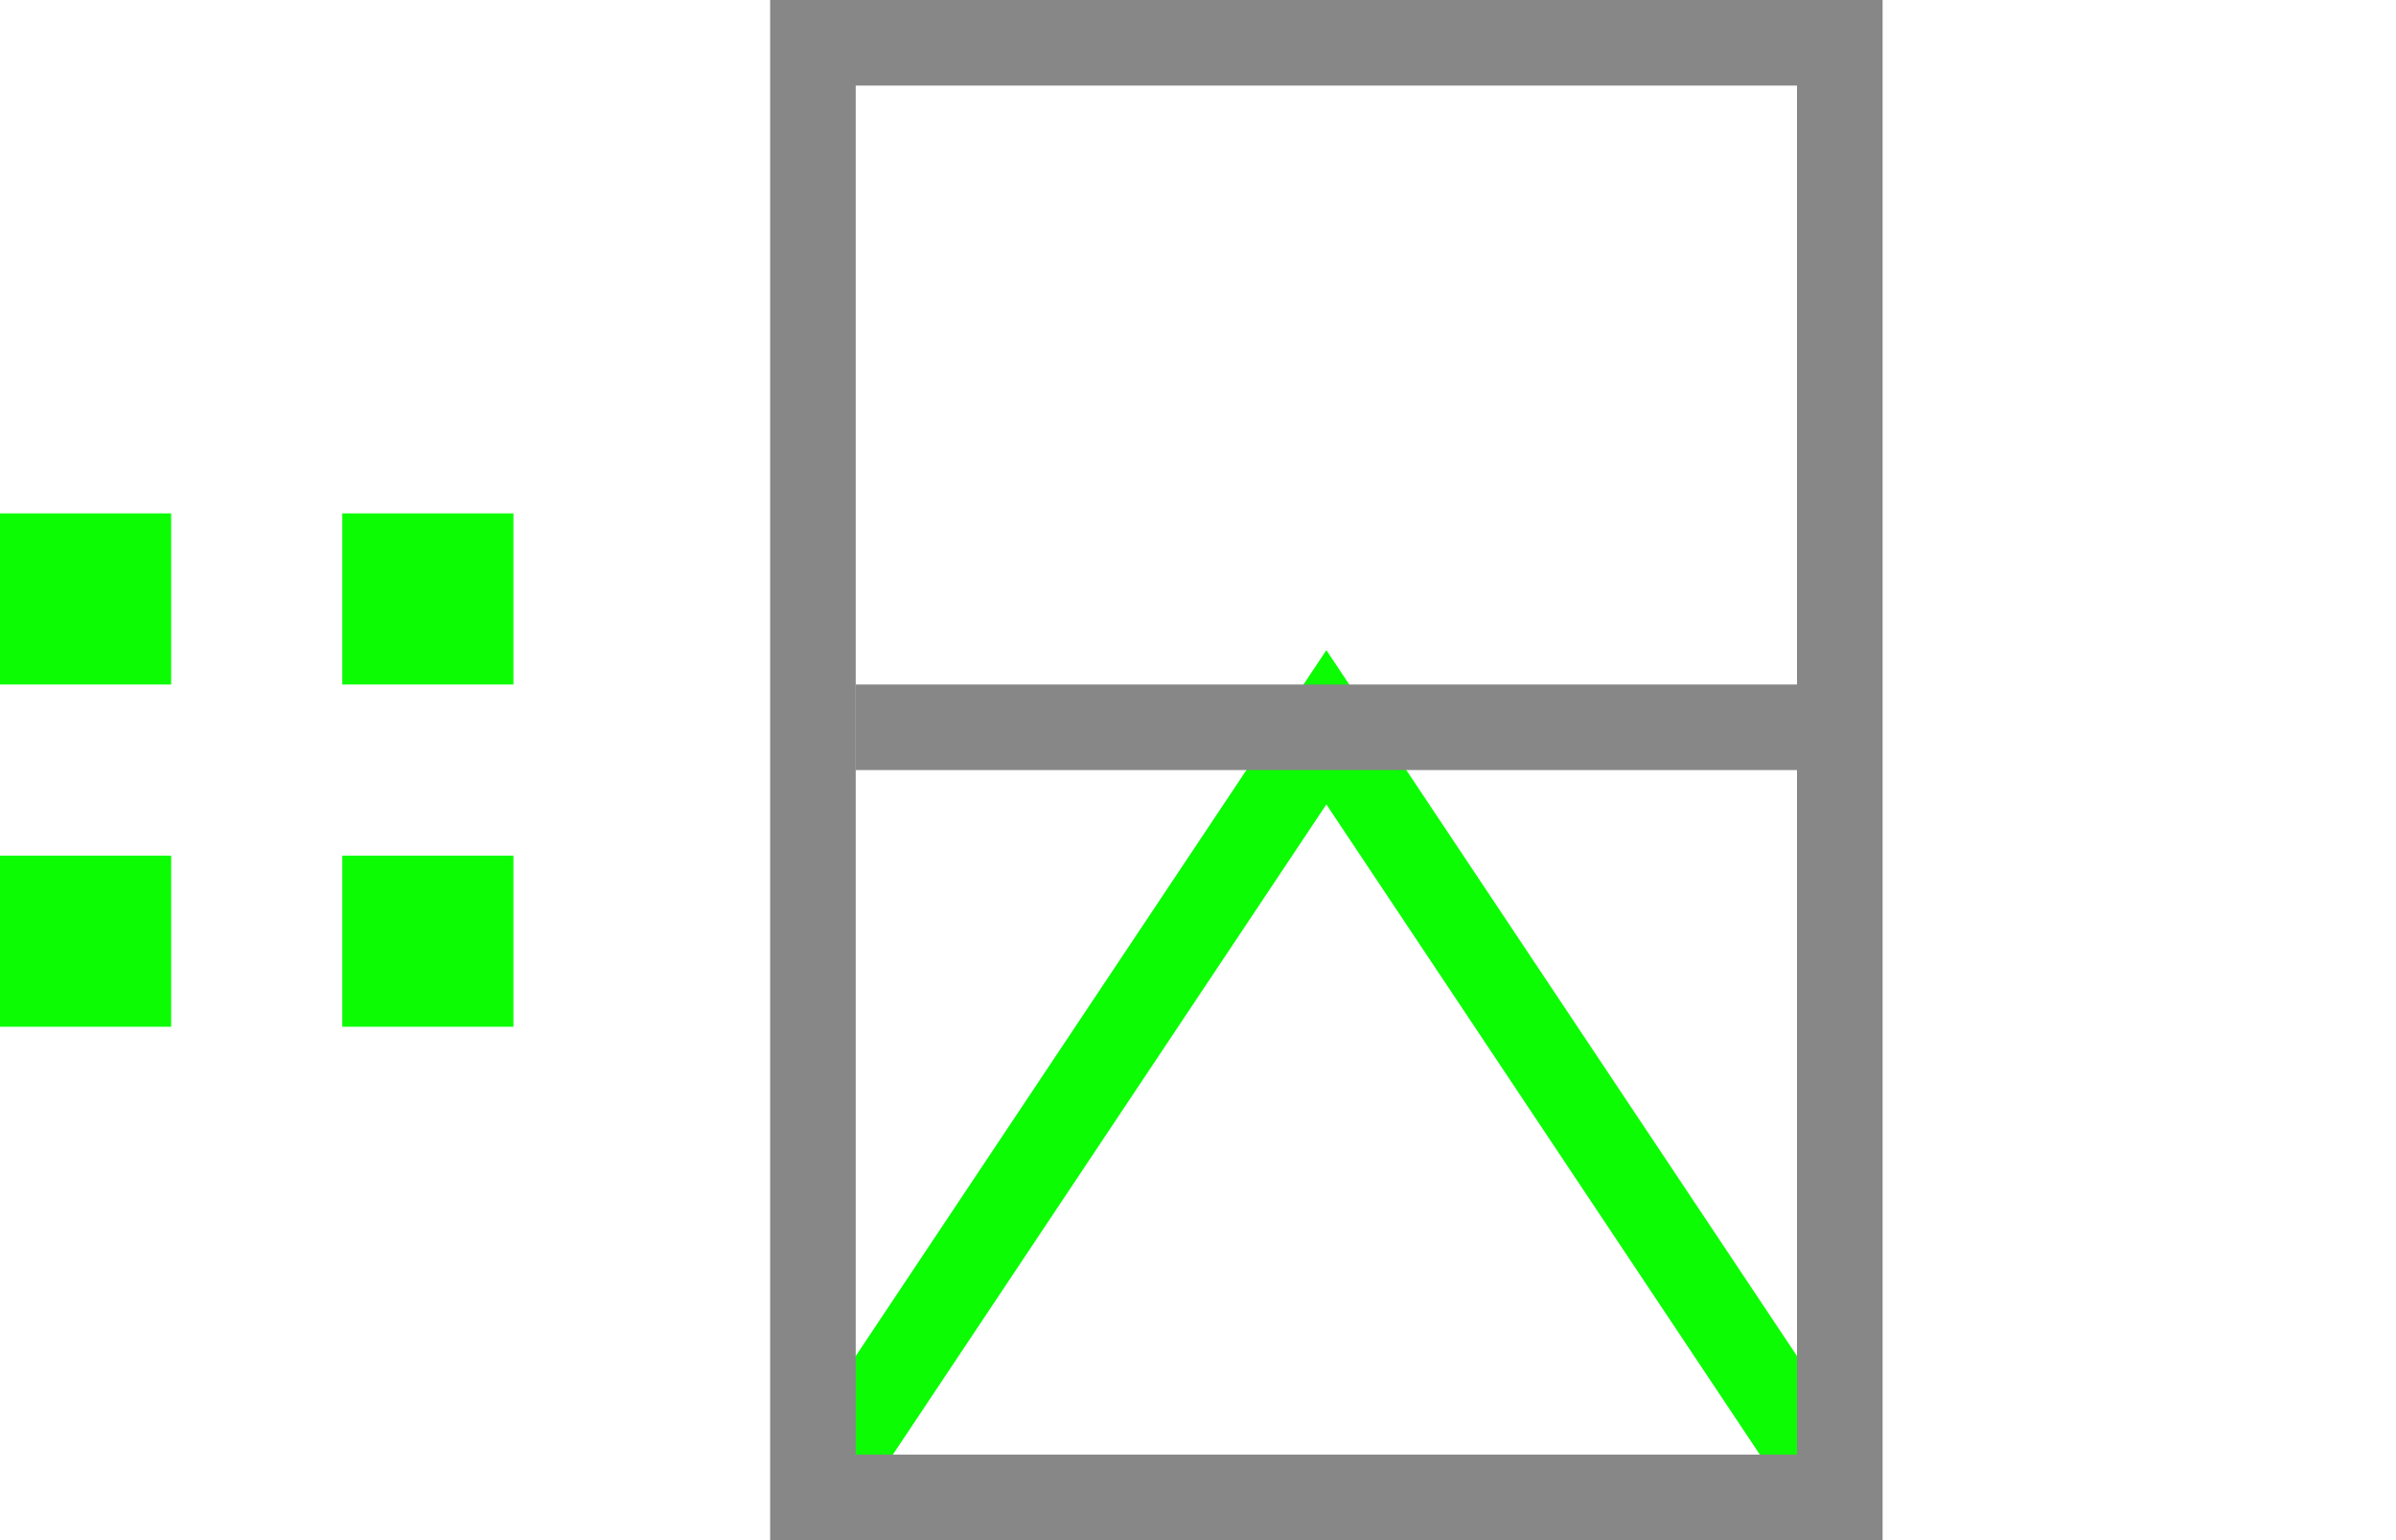 <?xml version="1.0" encoding="UTF-8"?>
<svg width="28px" height="18px" viewBox="0 0 28 18" version="1.1" xmlns="http://www.w3.org/2000/svg" xmlns:xlink="http://www.w3.org/1999/xlink">
    <!-- Generator: Sketch 60.1 (88133) - https://sketch.com -->
    <title>Edit Vent</title>
    <desc>Created with Sketch.</desc>
    <g id="Edit-Vent" stroke="none" stroke-width="1" fill="none" fill-rule="evenodd">
        <polyline id="Path-2" stroke="#0CFC04" transform="translate(15.5, 13) scale(1, -1) translate(-15.5, -13) " points="9.5 8.5 15.5 17.5 21.5 8.5"></polyline>
        <rect id="Rectangle-Copy-5" stroke="#878787" x="9.5" y="0.5" width="12" height="17"></rect>
        <rect id="Rectangle" fill="#878787" x="10" y="8" width="11" height="1"></rect>
        <g id="Edit" transform="translate(0, 6)" fill="#0CFC04">
            <g id="Square">
                <rect id="Rectangle" x="0" y="0" width="2" height="2"></rect>
            </g>
            <g id="Square" transform="translate(0, 4)">
                <rect id="Rectangle" x="0" y="0" width="2" height="2"></rect>
            </g>
            <g id="Square" transform="translate(4, 4)">
                <rect id="Rectangle" x="0" y="0" width="2" height="2"></rect>
            </g>
            <g id="Square" transform="translate(4, 0)">
                <rect id="Rectangle" x="0" y="0" width="2" height="2"></rect>
            </g>
        </g>
    </g>
</svg>